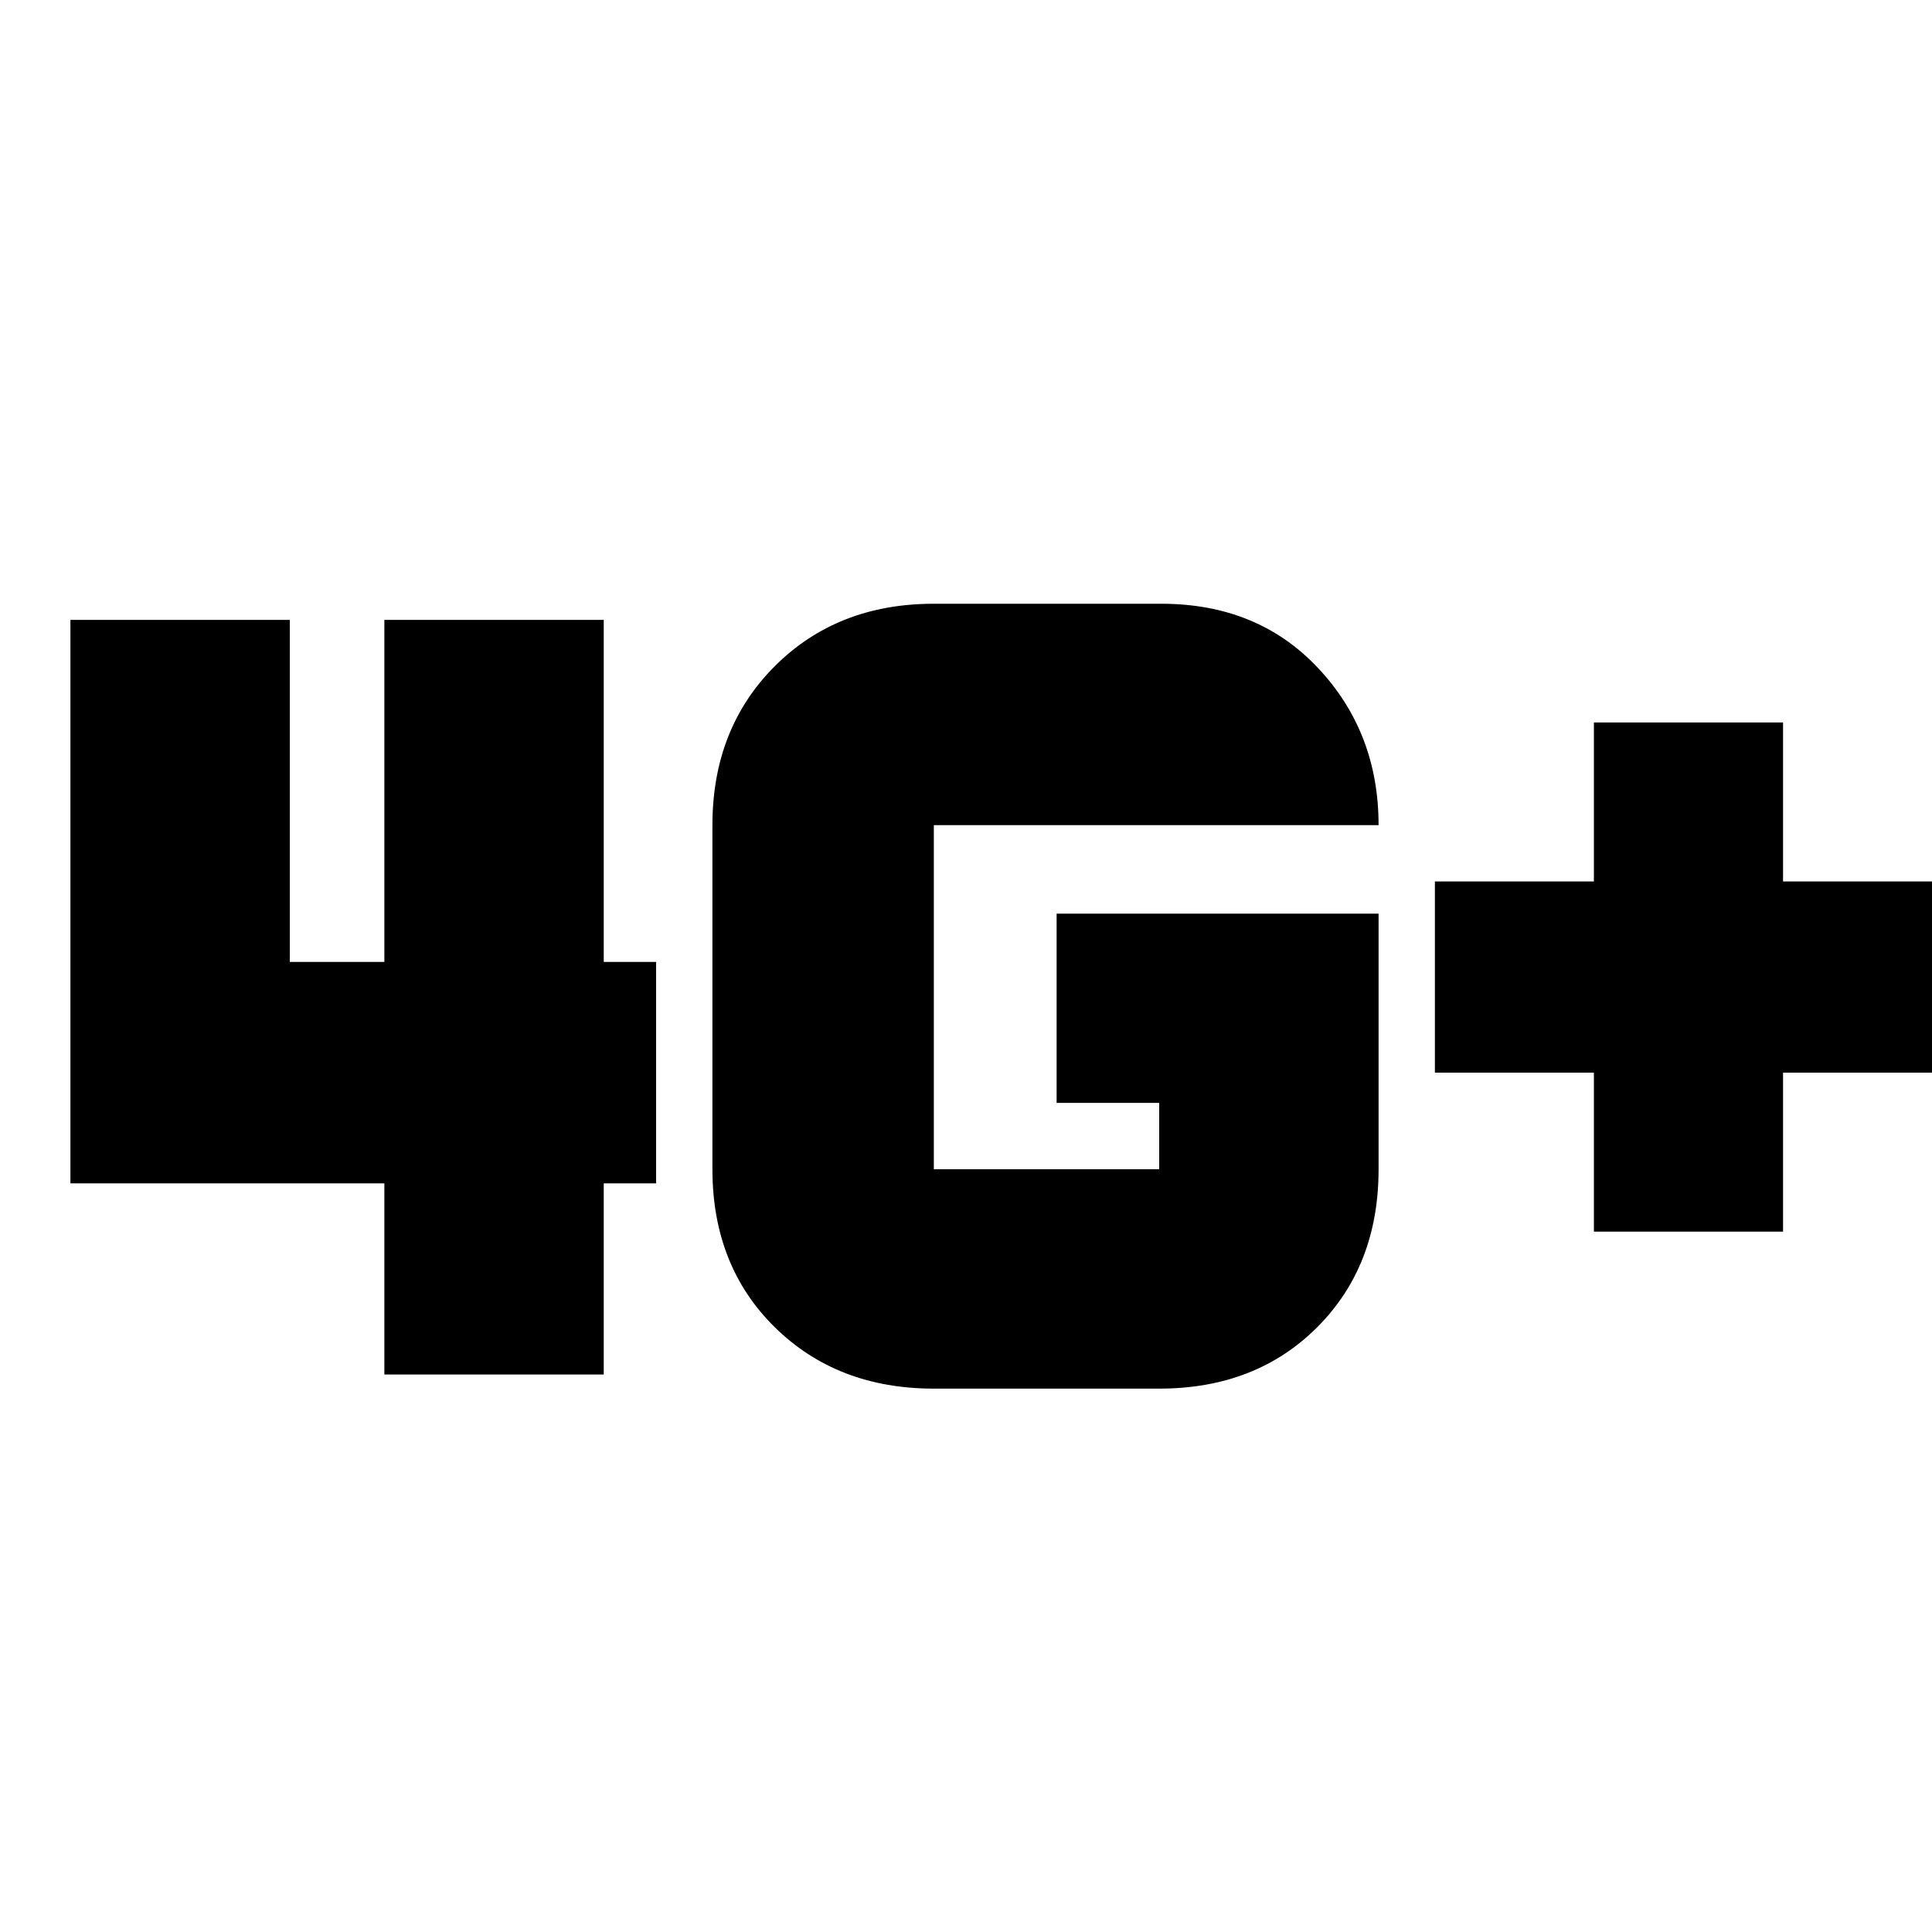 <svg xmlns="http://www.w3.org/2000/svg" height="20" width="20"><path d="M16.5 12.75V11.104H14.854V9.125H16.5V7.479H18.458V9.125H20.104V11.104H18.458V12.75ZM3.979 14.229V12.25H0.729V6.417H3V9.958H3.979V6.417H6.25V9.958H6.792V12.25H6.25V14.229ZM14.271 9.458V12.104Q14.271 13.104 13.635 13.74Q13 14.375 12 14.375H9.667Q8.667 14.375 8.021 13.74Q7.375 13.104 7.375 12.104V8.542Q7.375 7.542 8.021 6.896Q8.667 6.25 9.667 6.25H12.021Q13.021 6.25 13.646 6.917Q14.271 7.583 14.271 8.542H9.667Q9.667 8.542 9.667 8.542Q9.667 8.542 9.667 8.542V12.104Q9.667 12.104 9.667 12.104Q9.667 12.104 9.667 12.104H12Q12 12.104 12 12.104Q12 12.104 12 12.104V11.417H10.938V9.458Z"/></svg>